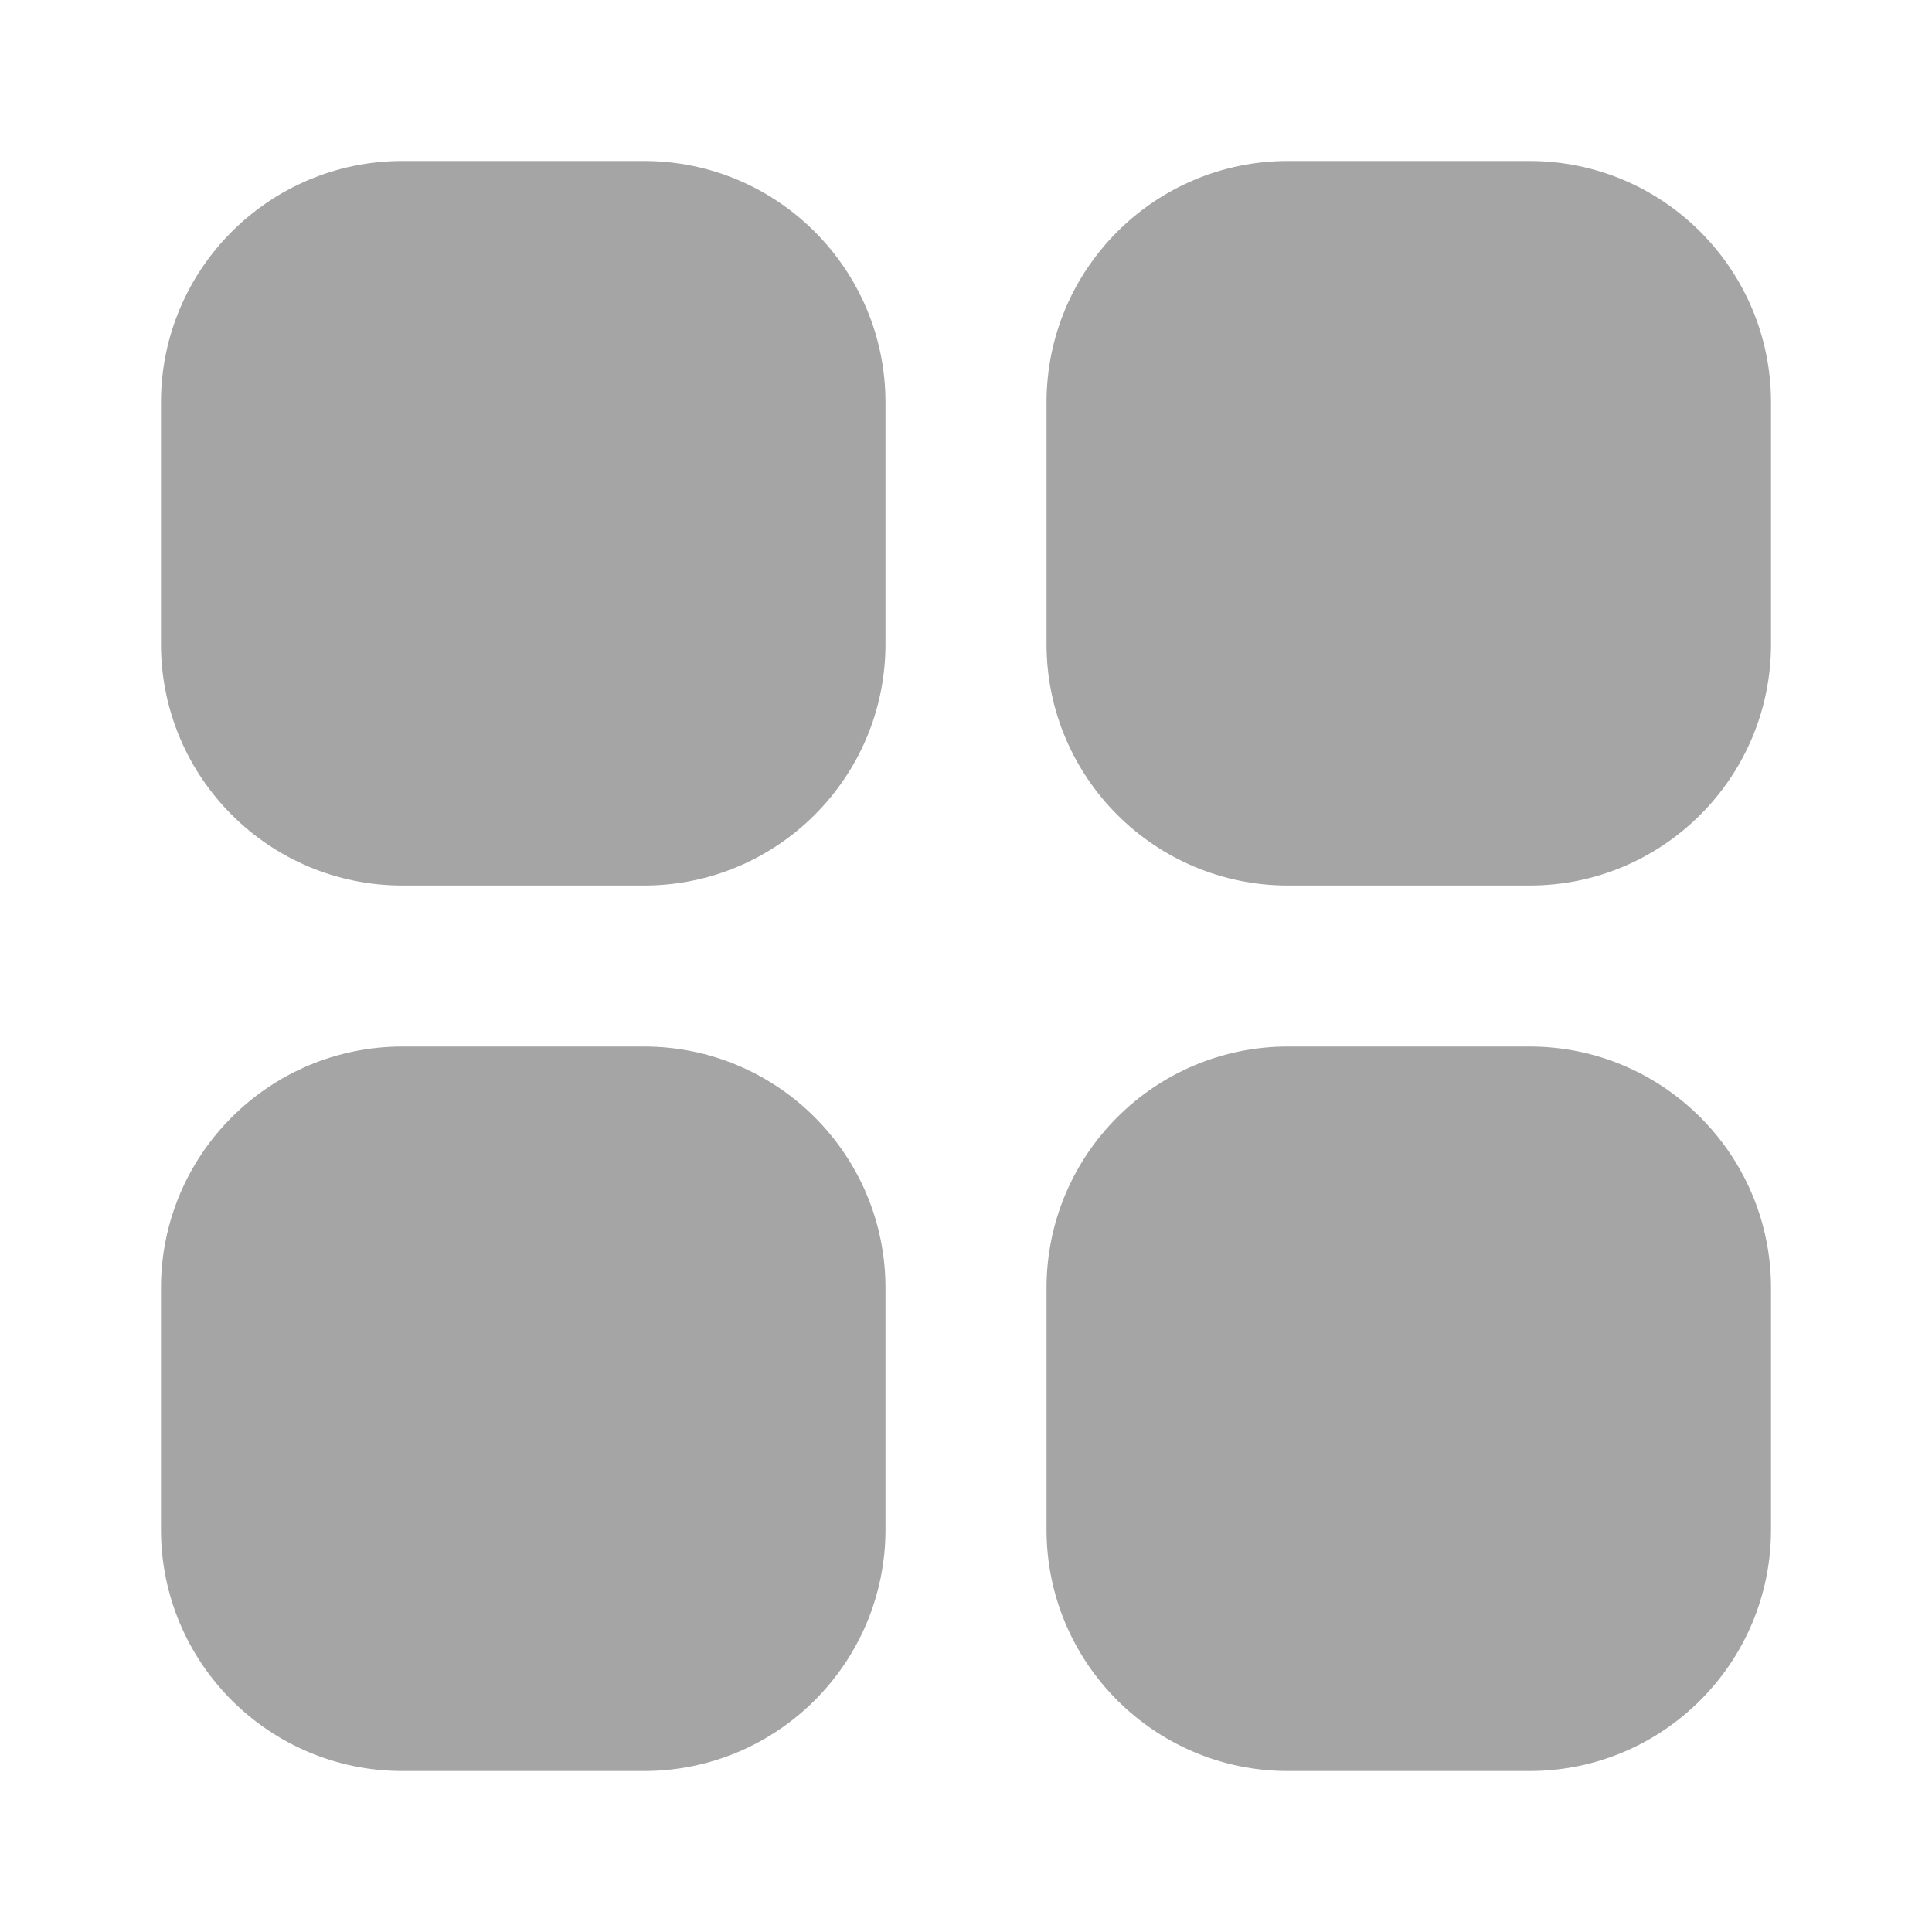 <svg width="28" height="28" viewBox="0 0 28 28" fill="none" xmlns="http://www.w3.org/2000/svg">
<path d="M9.333 2.333H5.833C3.9 2.333 2.333 3.901 2.333 5.833V9.334C2.333 11.267 3.9 12.834 5.833 12.834H9.333C11.266 12.834 12.833 11.267 12.833 9.334V5.833C12.833 3.901 11.266 2.333 9.333 2.333Z" fill="#A5A5A5"/>
<path d="M22.167 2.333H18.667C16.734 2.333 15.167 3.901 15.167 5.833V9.334C15.167 11.267 16.734 12.834 18.667 12.834H22.167C24.1 12.834 25.667 11.267 25.667 9.334V5.833C25.667 3.901 24.1 2.333 22.167 2.333Z" fill="#A5A5A5"/>
<path d="M9.333 15.167H5.833C3.9 15.167 2.333 16.734 2.333 18.667V22.167C2.333 24.1 3.9 25.667 5.833 25.667H9.333C11.266 25.667 12.833 24.1 12.833 22.167V18.667C12.833 16.734 11.266 15.167 9.333 15.167Z" fill="#A5A5A5"/>
<path d="M22.167 15.167H18.667C16.734 15.167 15.167 16.734 15.167 18.667V22.167C15.167 24.1 16.734 25.667 18.667 25.667H22.167C24.1 25.667 25.667 24.1 25.667 22.167V18.667C25.667 16.734 24.1 15.167 22.167 15.167Z" fill="#A5A5A5"/>
</svg>
